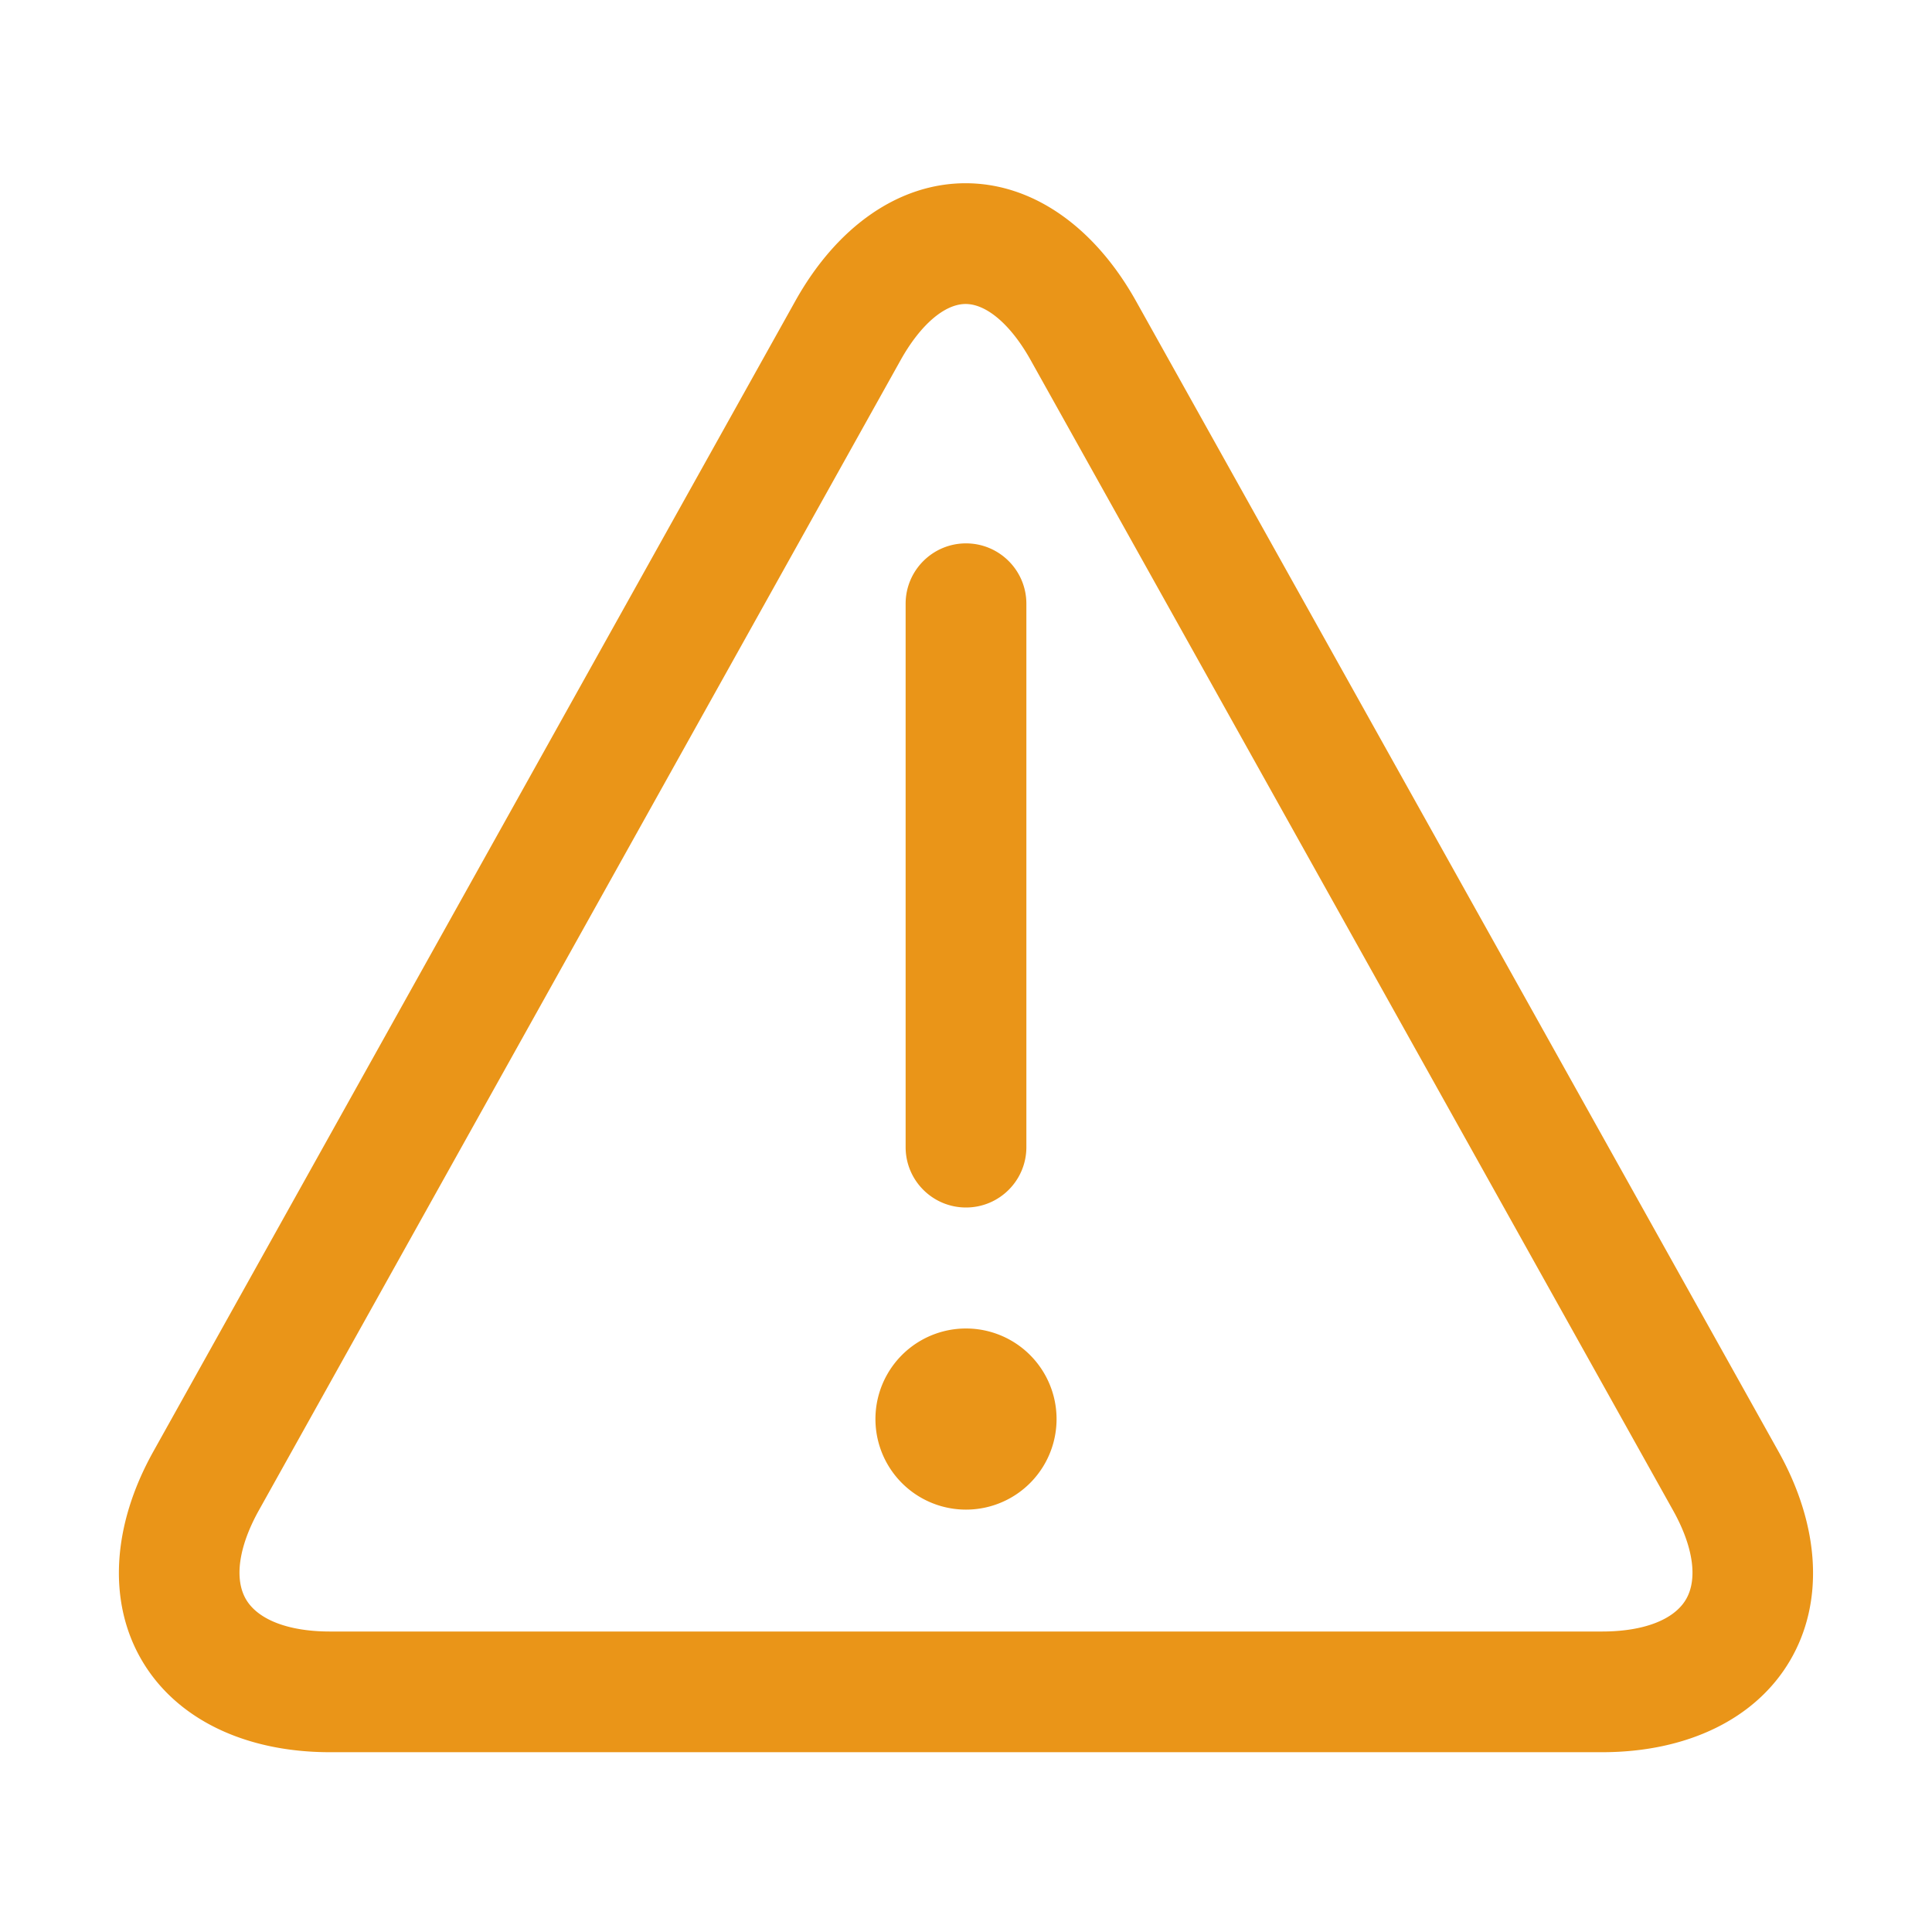 <svg t="1647161034833" class="icon" viewBox="0 0 1024 1024" version="1.1" xmlns="http://www.w3.org/2000/svg" p-id="6178" width="32" height="32"><path d="M849.12 928.704H174.88c-45.216 0-81.536-17.728-99.68-48.64-18.144-30.912-15.936-71.296 6.08-110.752l340.192-609.664c22.144-39.744 55.072-62.528 90.304-62.528s68.128 22.752 90.336 62.464l340.544 609.792c22.016 39.456 24.288 79.808 6.112 110.72-18.112 30.912-54.464 48.608-99.648 48.608zM511.808 161.12c-11.2 0-24.032 11.104-34.432 29.696L137.184 800.544c-10.656 19.136-13.152 36.32-6.784 47.168 6.368 10.816 22.592 17.024 44.48 17.024h674.24c21.92 0 38.112-6.176 44.48-17.024 6.336-10.816 3.872-28-6.816-47.136L546.24 190.816c-10.368-18.592-23.264-29.696-34.432-29.696zM512 640c-17.664 0-32-14.304-32-32V320c0-17.664 14.336-32 32-32s32 14.336 32 32v288c0 17.696-14.336 32-32 32z m-48 112.128a1.5 1.5 0 1 0 96 0 1.5 1.5 0 1 0-96 0z" fill="#ea9518" p-id="6179"></path></svg>
